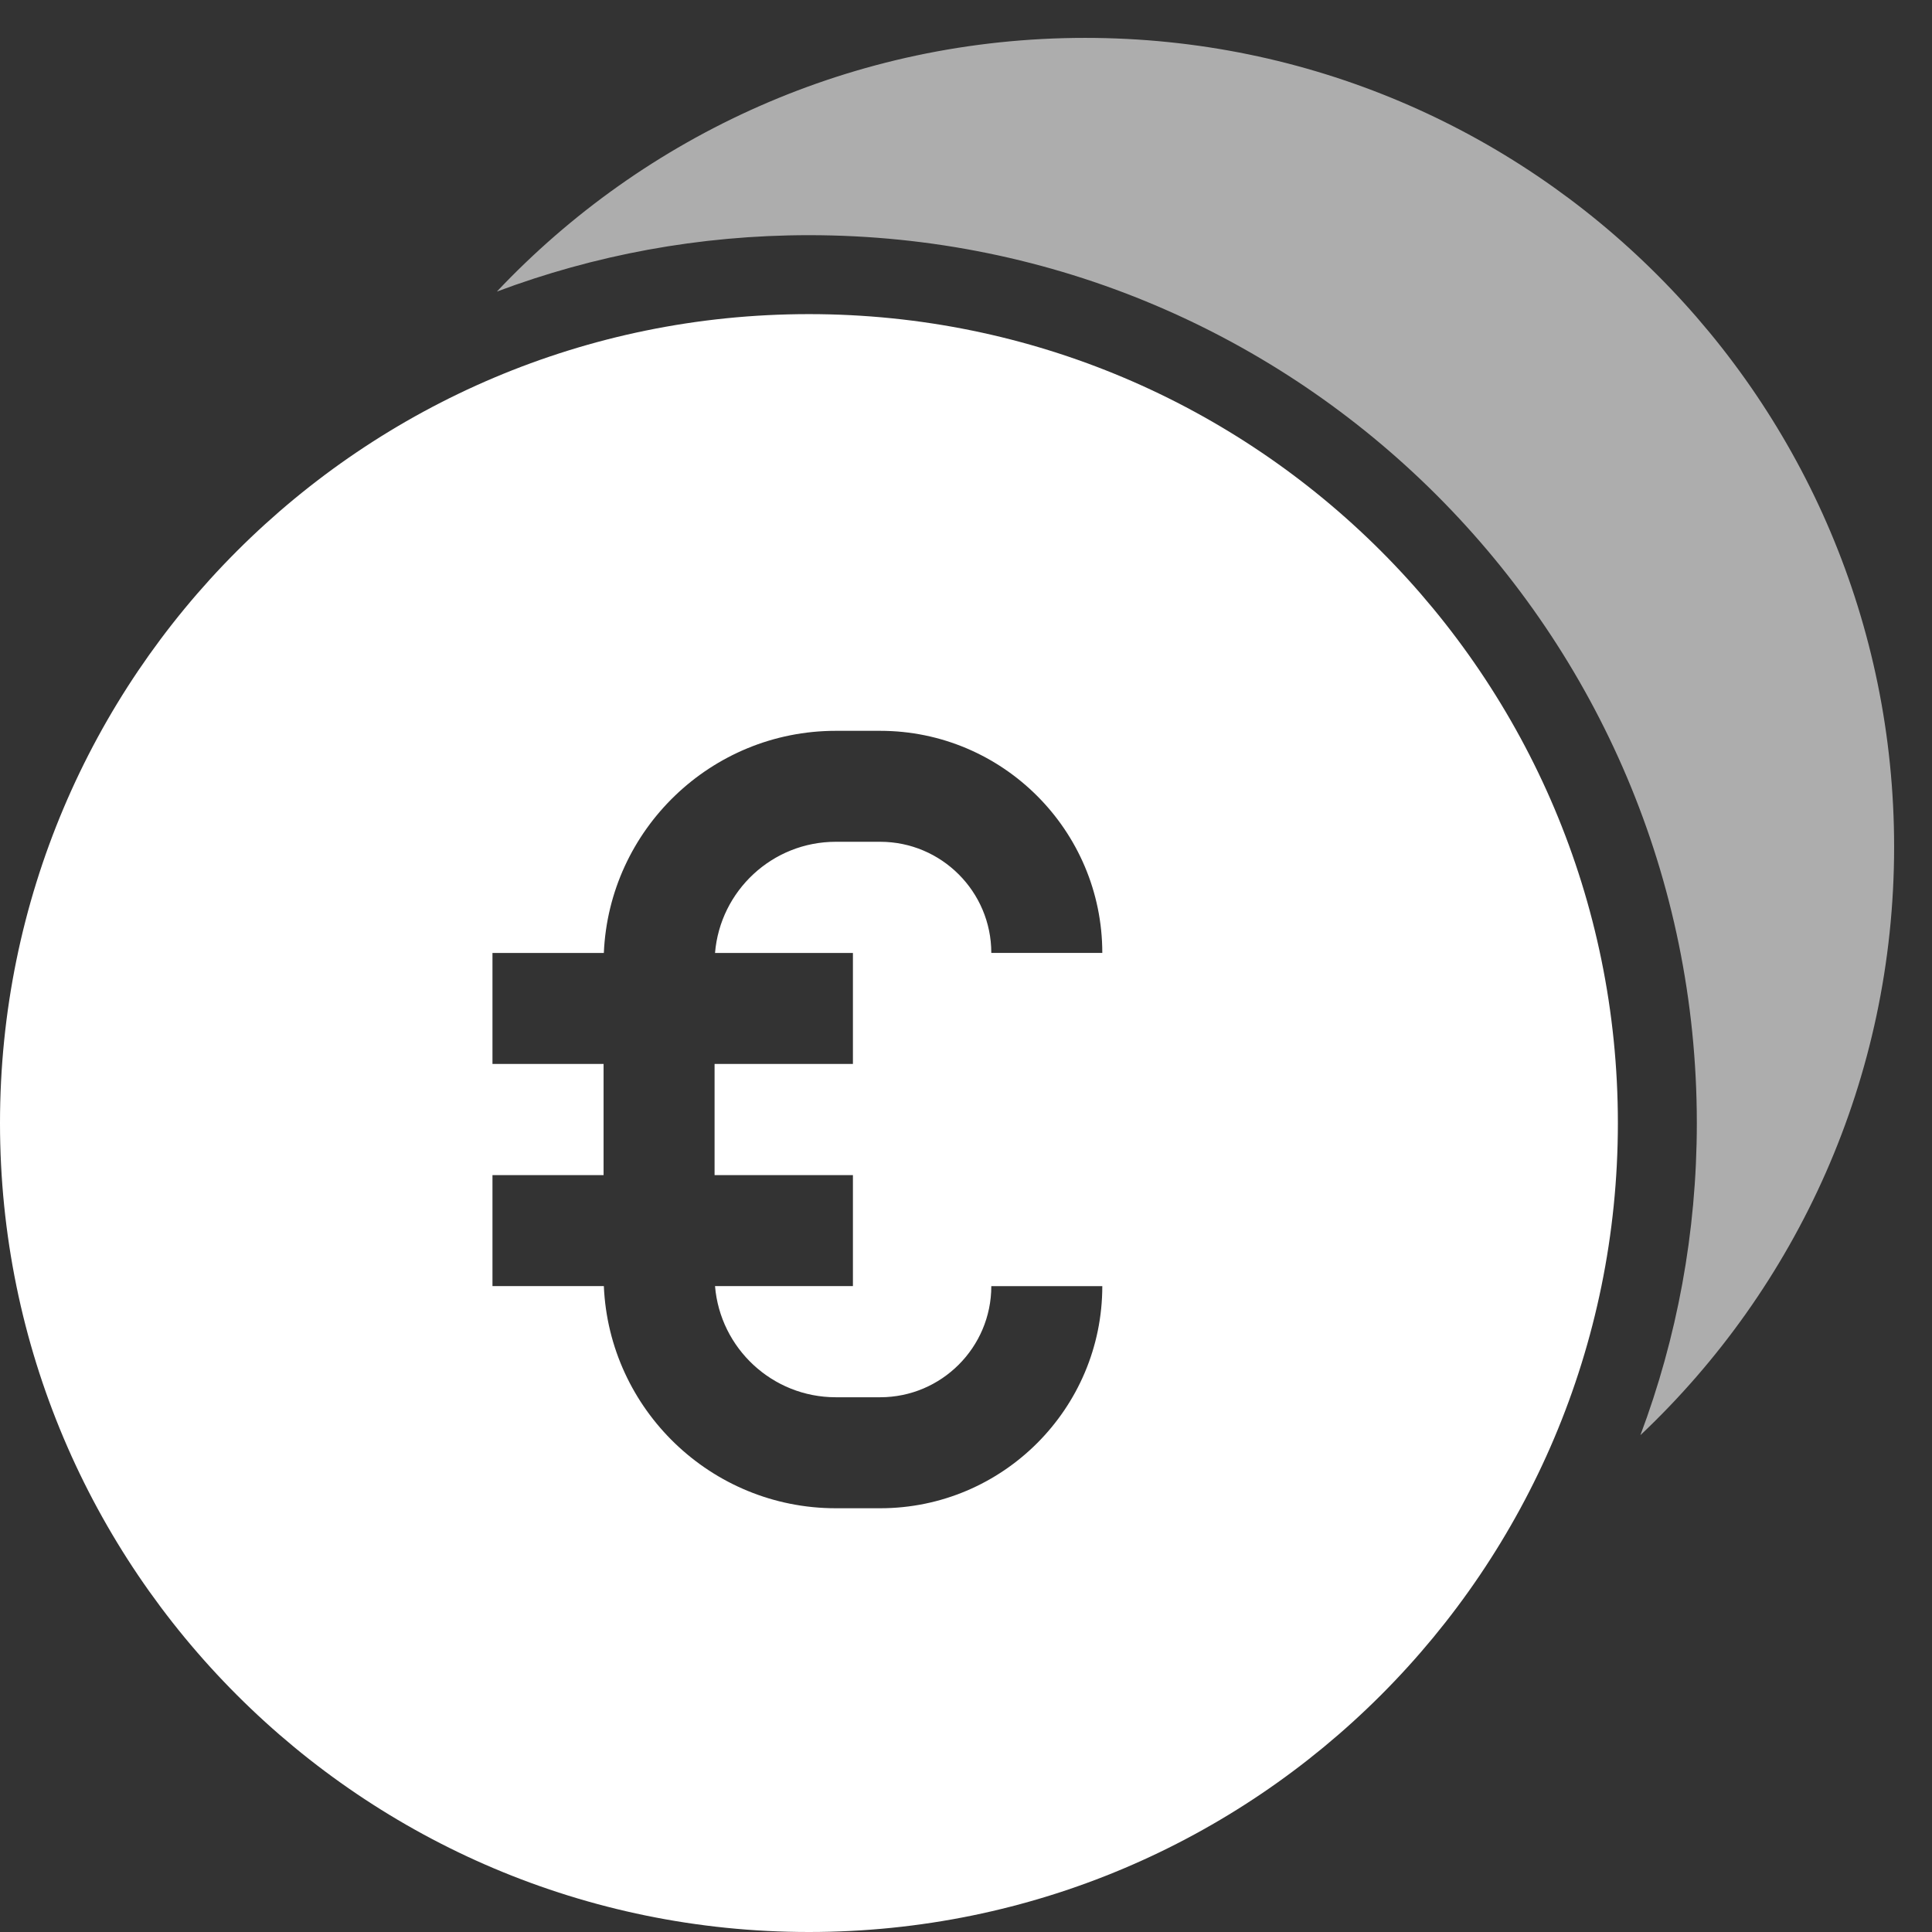 <svg width="51" height="51" viewBox="0 0 51 51" fill="none" xmlns="http://www.w3.org/2000/svg">
<rect x="0" y="0" width="51" height="51" fill="#333333" stroke="none"/>
<path fill-rule="evenodd" clip-rule="evenodd" d="M21.354 51C33.148 51 42.708 41.44 42.708 29.646C42.708 17.852 33.148 8.292 21.354 8.292C9.561 8.292 0 17.852 0 29.646C0 41.44 9.561 51 21.354 51ZM22.515 28.085V25.156H18.875C19.01 23.515 20.387 22.221 22.062 22.221H23.235C24.852 22.221 26.168 23.537 26.168 25.155H29.098C29.098 21.922 26.468 19.292 23.235 19.292H22.062C18.771 19.292 16.079 21.899 15.94 25.156H13V28.085H15.933V31.02H13V33.95H15.94C16.079 37.206 18.771 39.814 22.062 39.814H23.235C26.468 39.814 29.098 37.184 29.098 33.951H26.168C26.168 35.568 24.852 36.884 23.235 36.884H22.062C20.387 36.884 19.01 35.59 18.875 33.95H22.515V31.02H18.863V28.085H22.515Z" fill="white"/>
<path opacity="0.6" fill-rule="evenodd" clip-rule="evenodd" d="M43.303 37.884C47.427 33.991 50 28.473 50 22.354C50 10.561 40.44 1 28.646 1C22.527 1 17.009 3.573 13.116 7.697C15.679 6.735 18.455 6.208 21.354 6.208C34.298 6.208 44.792 16.702 44.792 29.646C44.792 32.545 44.265 35.321 43.303 37.884Z" fill="white"/>
</svg>
